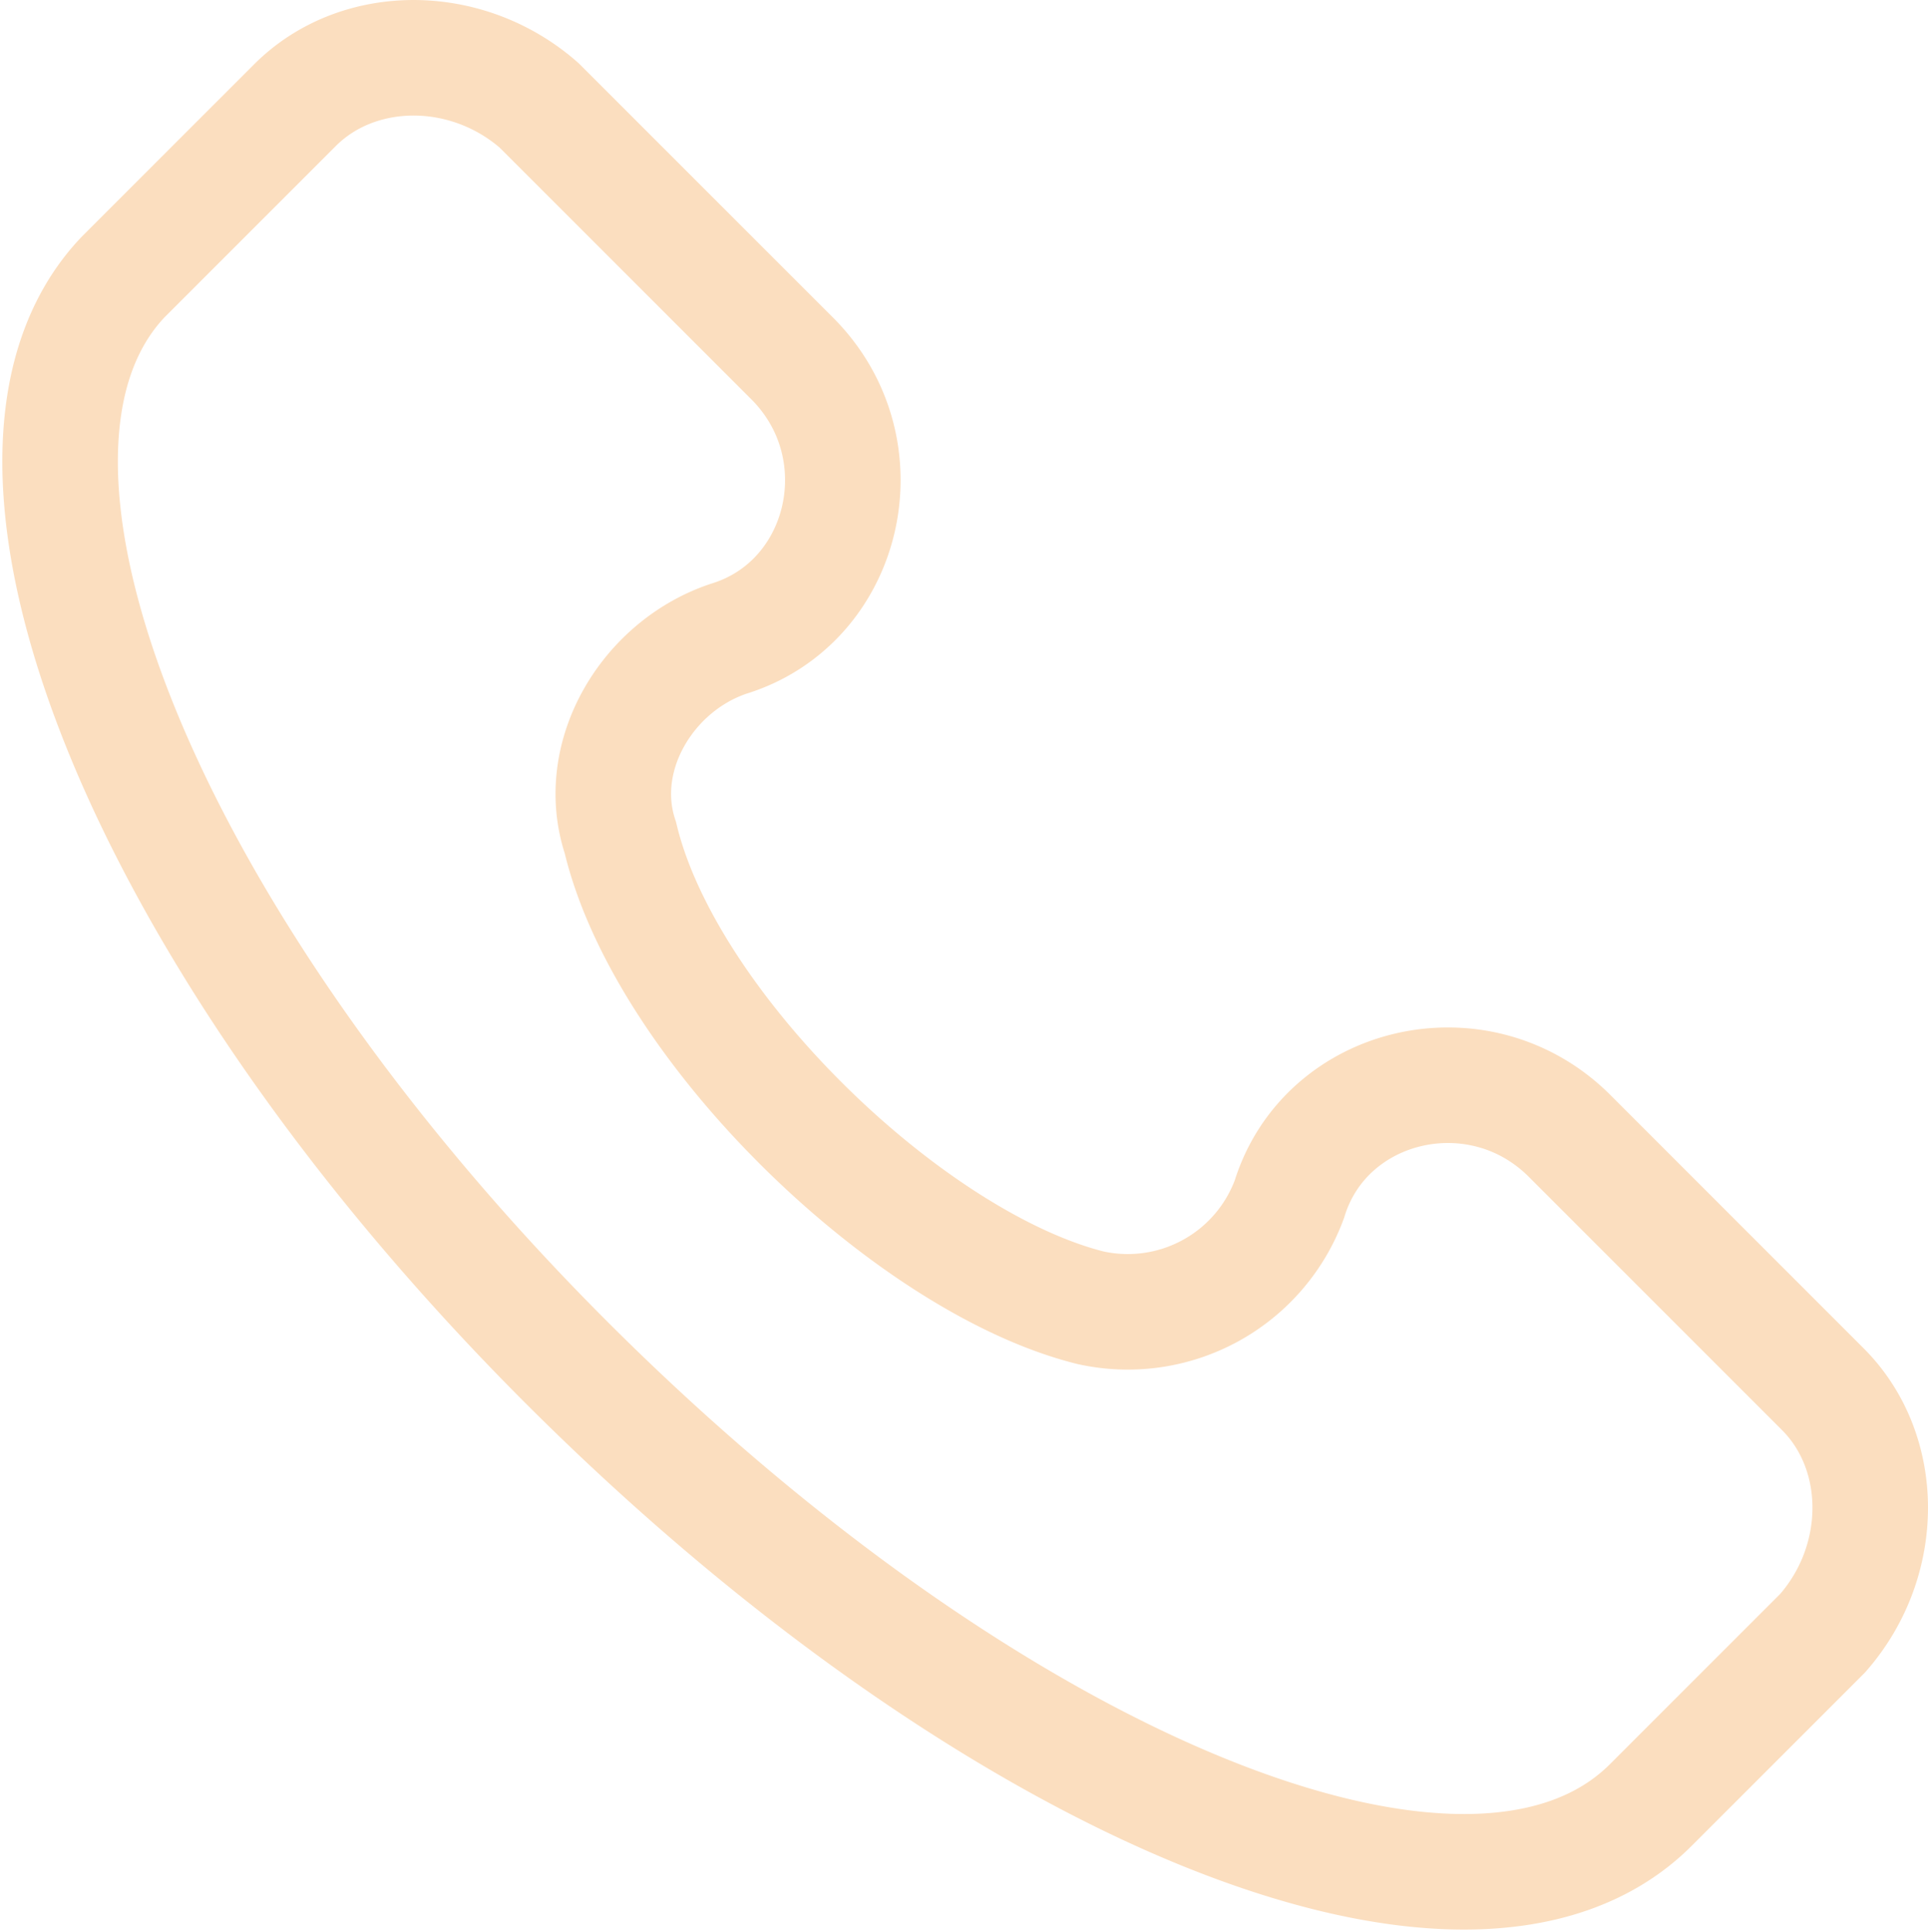 <svg xmlns="http://www.w3.org/2000/svg" width="100.121" height="100.317" viewBox="0 0 100.121 100.317">
  <defs>
    <style>
      .cls-1 {
        fill: none;
        stroke: #fbdebf;
        stroke-width: 6px;
      }
    </style>
  </defs>
  <g id="call" transform="translate(2.582 3)">
    <g id="Group_11" data-name="Group 11" transform="translate(0.539 0)">
      <path id="Path_26" data-name="Path 26" class="cls-1" d="M92.074,69.132,78.929,55.986c-4.695-4.695-12.676-2.817-14.554,3.286a8.946,8.946,0,0,1-10.329,5.634c-9.39-2.347-22.066-14.554-24.413-24.413-1.408-4.226,1.408-8.92,5.634-10.329,6.1-1.878,7.981-9.859,3.286-14.554L25.407,2.465c-3.756-3.286-9.39-3.286-12.676,0l-8.92,8.92c-8.92,9.39.939,34.272,23,56.338s46.949,32.395,56.338,23l8.92-8.92C95.361,78.052,95.361,72.418,92.074,69.132Z" transform="translate(-0.539 0)"/>
    </g>
  </g>
</svg>
